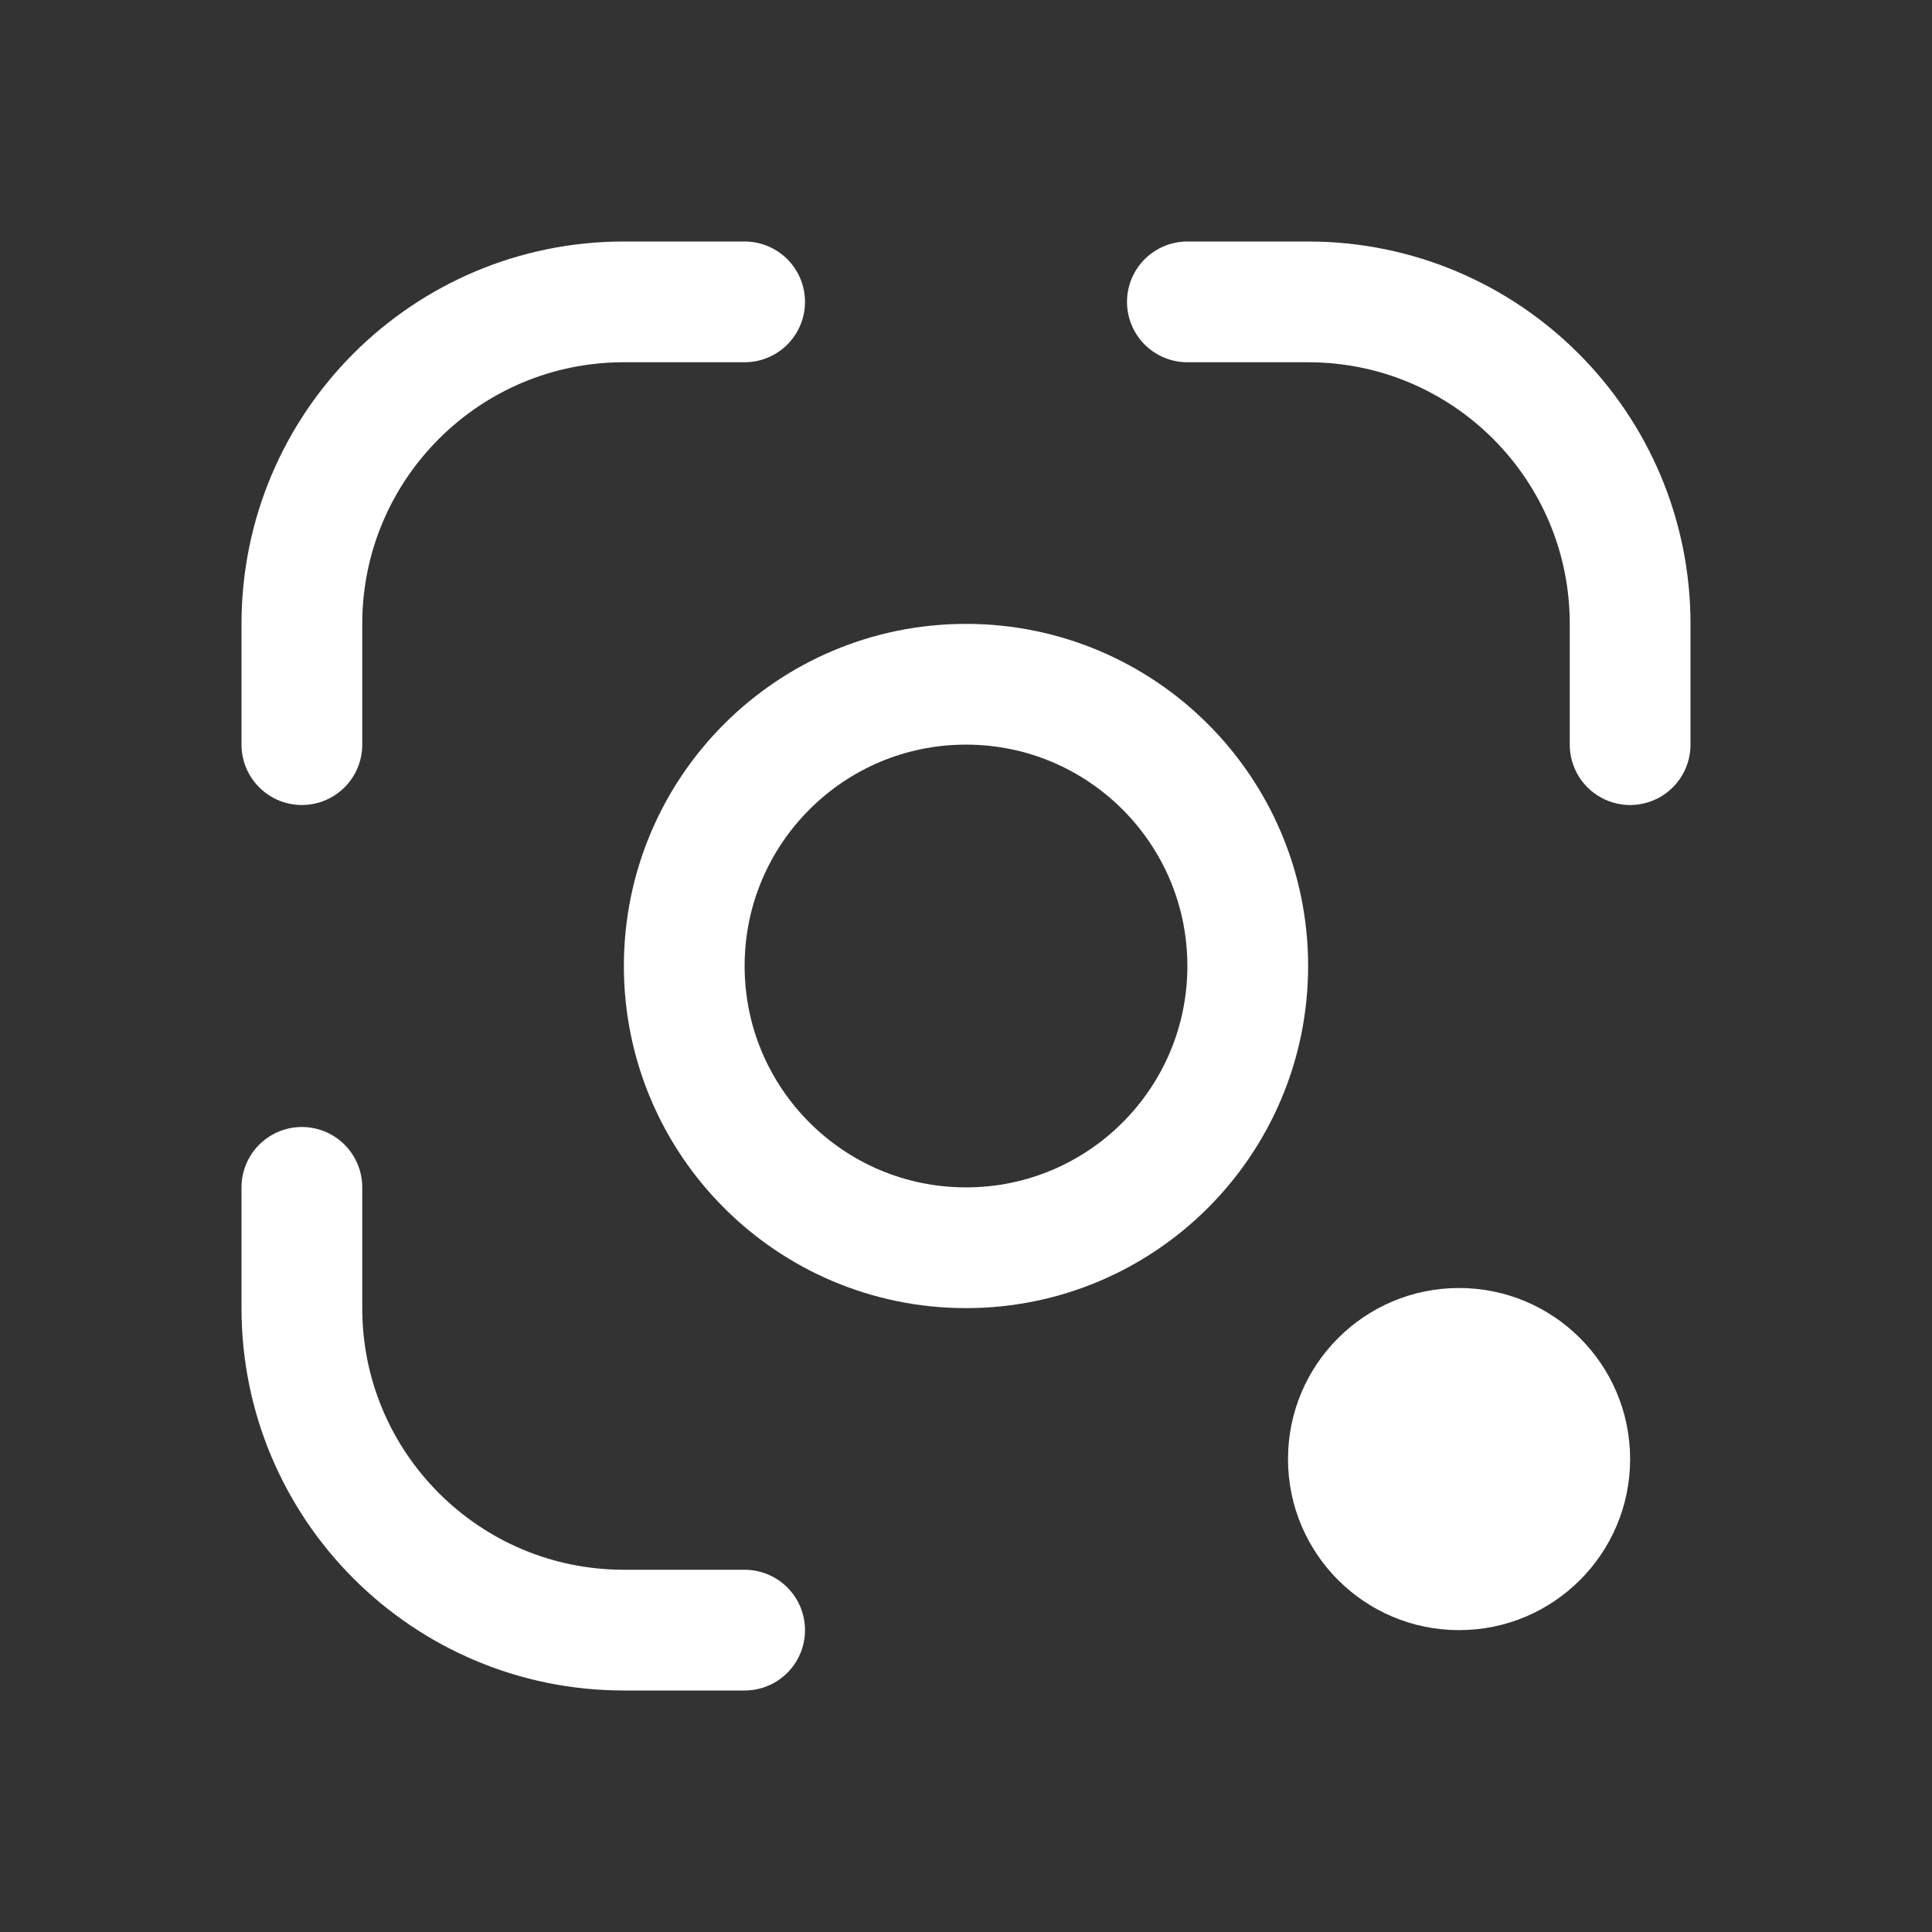 <?xml version="1.0" encoding="utf-8"?><!-- Uploaded to: SVG Repo, www.svgrepo.com, Generator: SVG Repo Mixer Tools -->
<svg width="800px" height="800px" viewBox="0 0 192 192" xmlns="http://www.w3.org/2000/svg" fill="none"><rect x="0" y="0" width="192" height="192" fill="#333333" stroke="none"/><path stroke="#ffffff" stroke-linecap="round" stroke-width="12" d="M74 30H62c-17.673 0-32 14.327-32 32v12m88-44h12c17.673 0 32 14.327 32 32v12m-88 88H62c-17.673 0-32-14.327-32-32v-12"/><circle cx="96" cy="96" r="28" stroke="#ffffff" stroke-width="12"/><circle cx="145" cy="145" r="17" fill="#ffffff"/></svg>